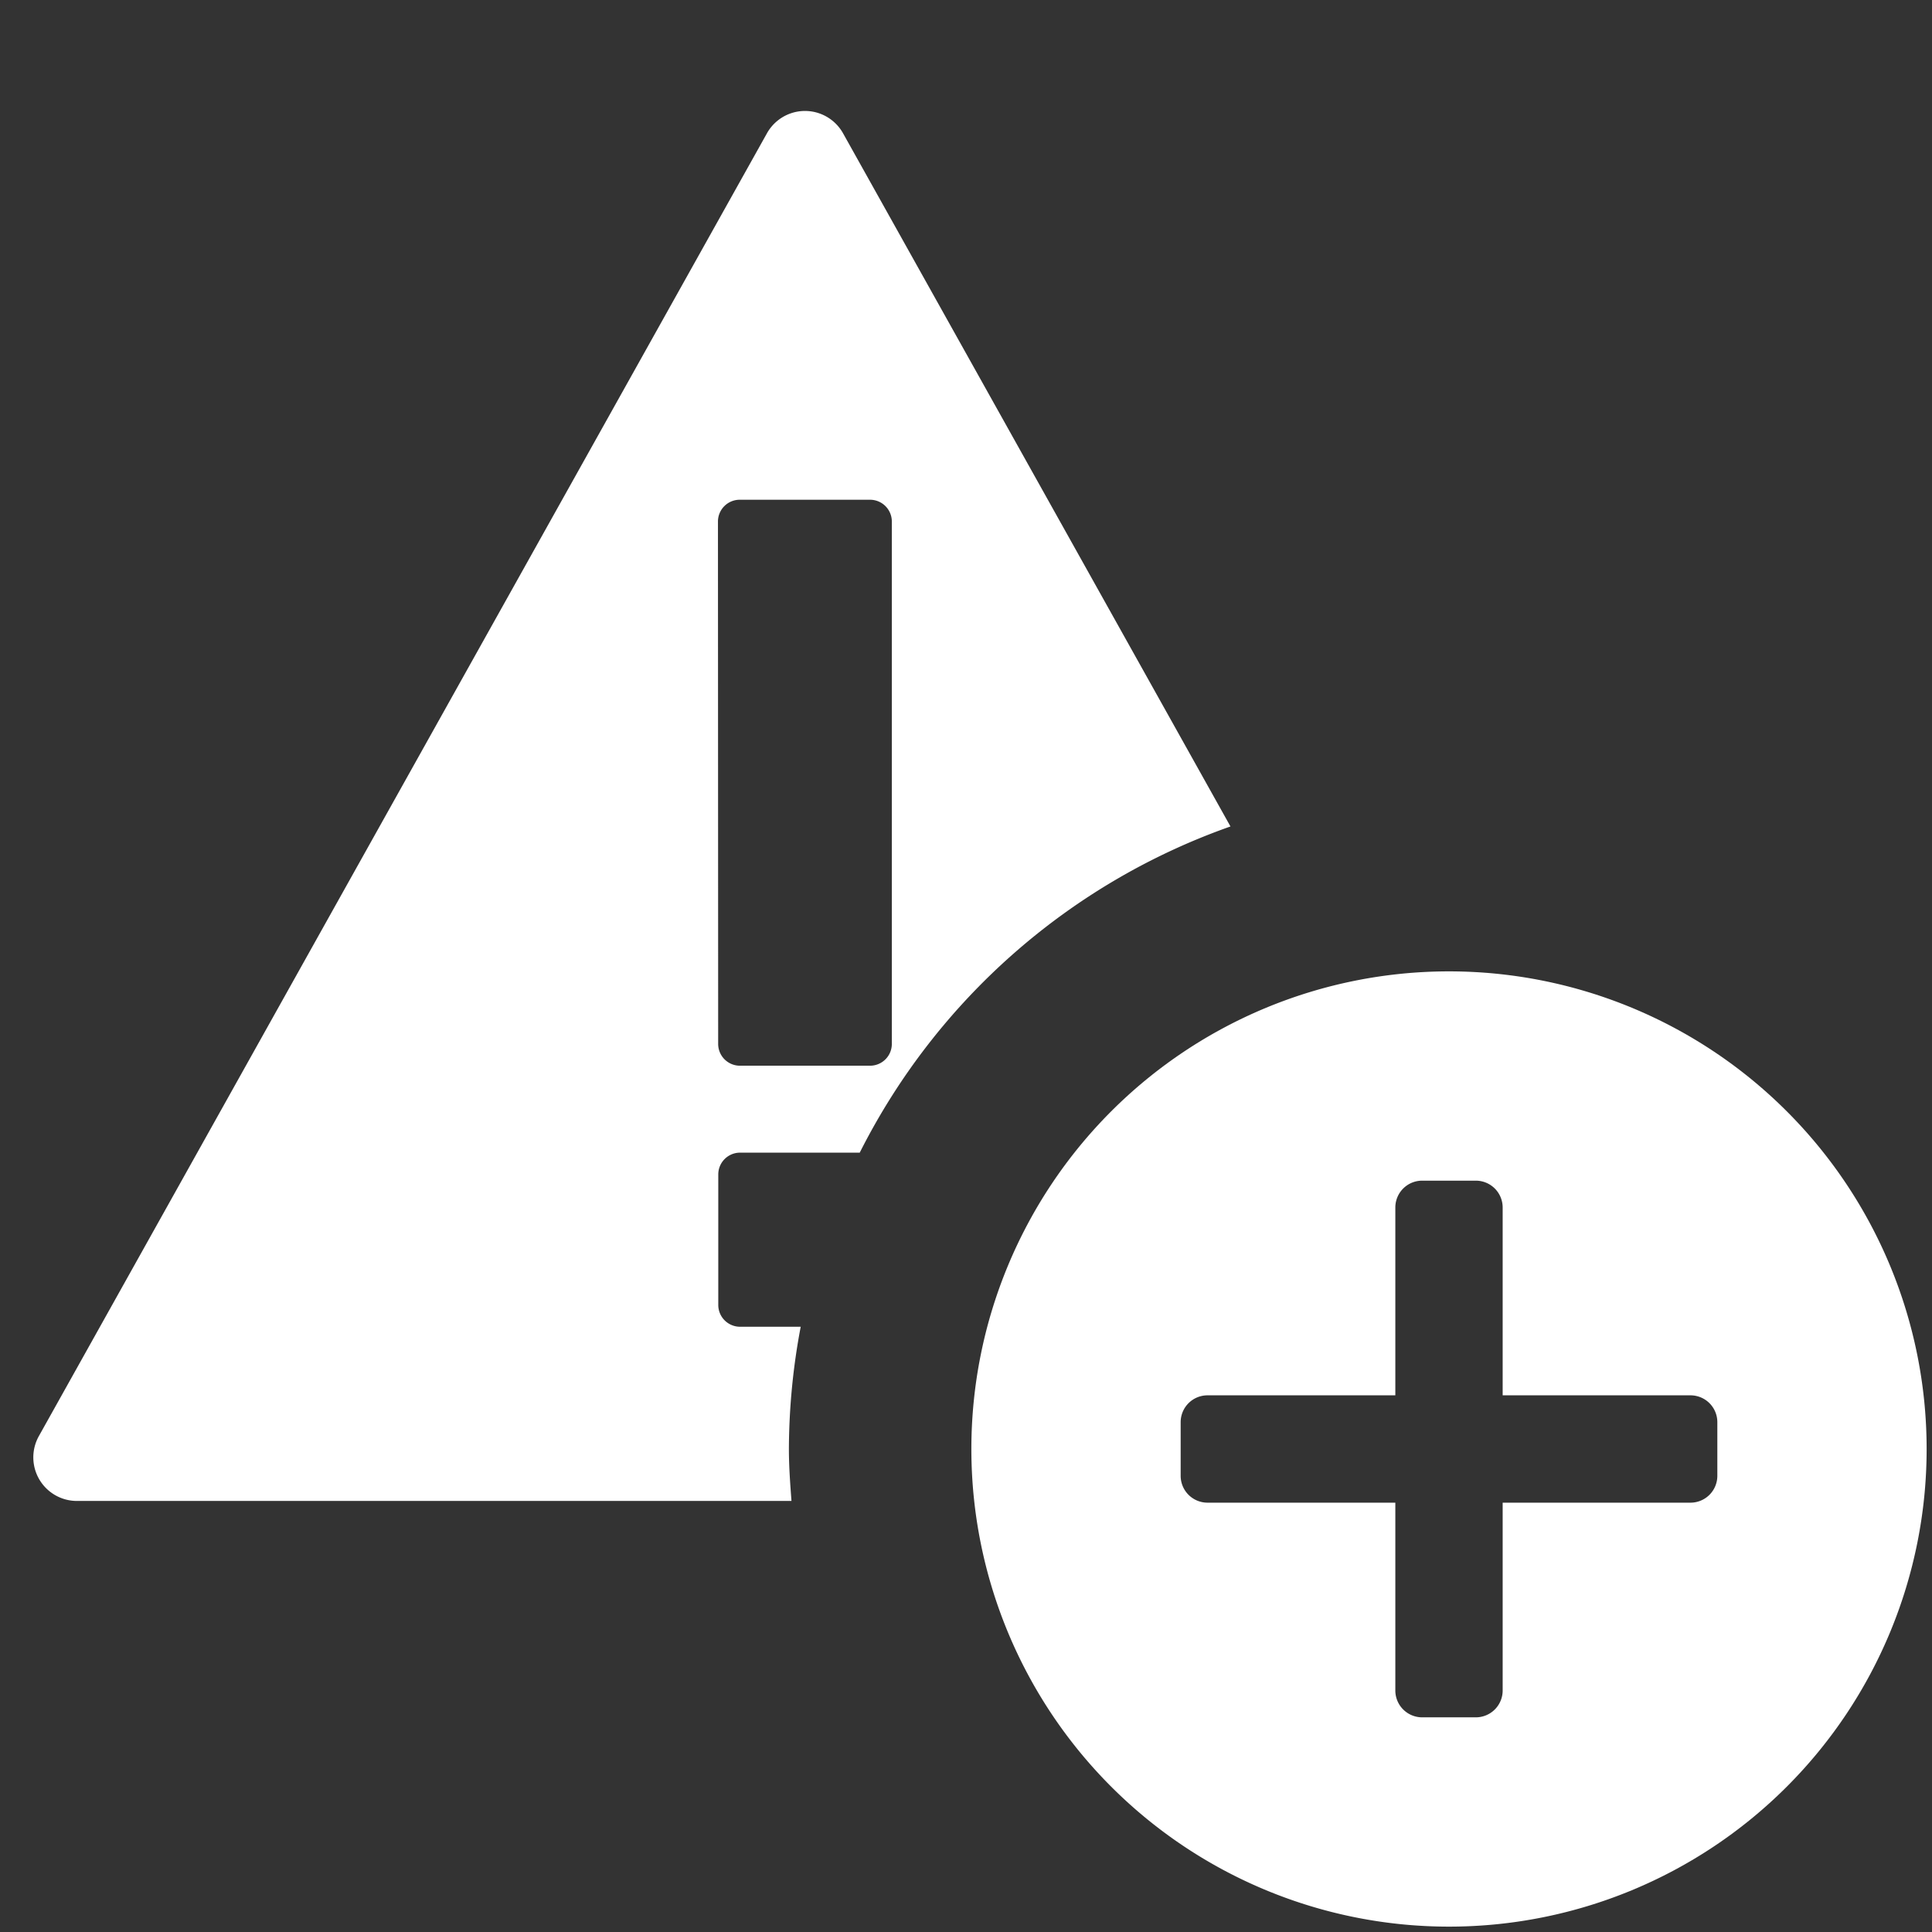 <svg xmlns="http://www.w3.org/2000/svg" height="18" viewBox="0 0 18 18" width="18">
  <rect x="0" y="0" width="18" height="18" fill="#333333" stroke="none"/>
  <defs>
    <style>
      .a {
        fill: #ffffff;
      }
    </style>
  </defs>
  <title>S AlertAdd 18 N</title>
  <rect id="Canvas" fill="#ff13dc" opacity="0" width="18" height="18" /><path class="a" d="M7.35,13.5a6.195,6.195,0,0,1,.11-1.139h-.568a.203.203,0,0,1-.2-.203V10.942a.203.203,0,0,1,.2-.203H8.01A6.161,6.161,0,0,1,11.464,7.7L7.854,1.241a.406.406,0,0,0-.708,0L.362,13.38a.406.406,0,0,0,.354.604h6.658C7.362,13.823,7.35,13.663,7.35,13.5ZM6.689,4.859a.203.203,0,0,1,.2-.203H8.106a.203.203,0,0,1,.203.203V9.726a.203.203,0,0,1-.203.203H6.891a.203.203,0,0,1-.2-.203Z" />
  <path class="a" d="M13.5,9.05a4.45,4.45,0,1,0,4.45,4.45A4.45,4.45,0,0,0,13.5,9.05Zm2.5,4.7a.25.25,0,0,1-.25.25H14v1.75a.25.25,0,0,1-.25.25h-.5a.25.25,0,0,1-.25-.25V14H11.25a.25.25,0,0,1-.25-.25v-.5a.25.25,0,0,1,.25-.25H13V11.25a.25.25,0,0,1,.25-.25h.5a.25.25,0,0,1,.25.25V13h1.75a.25.25,0,0,1,.25.25Z" />
</svg>